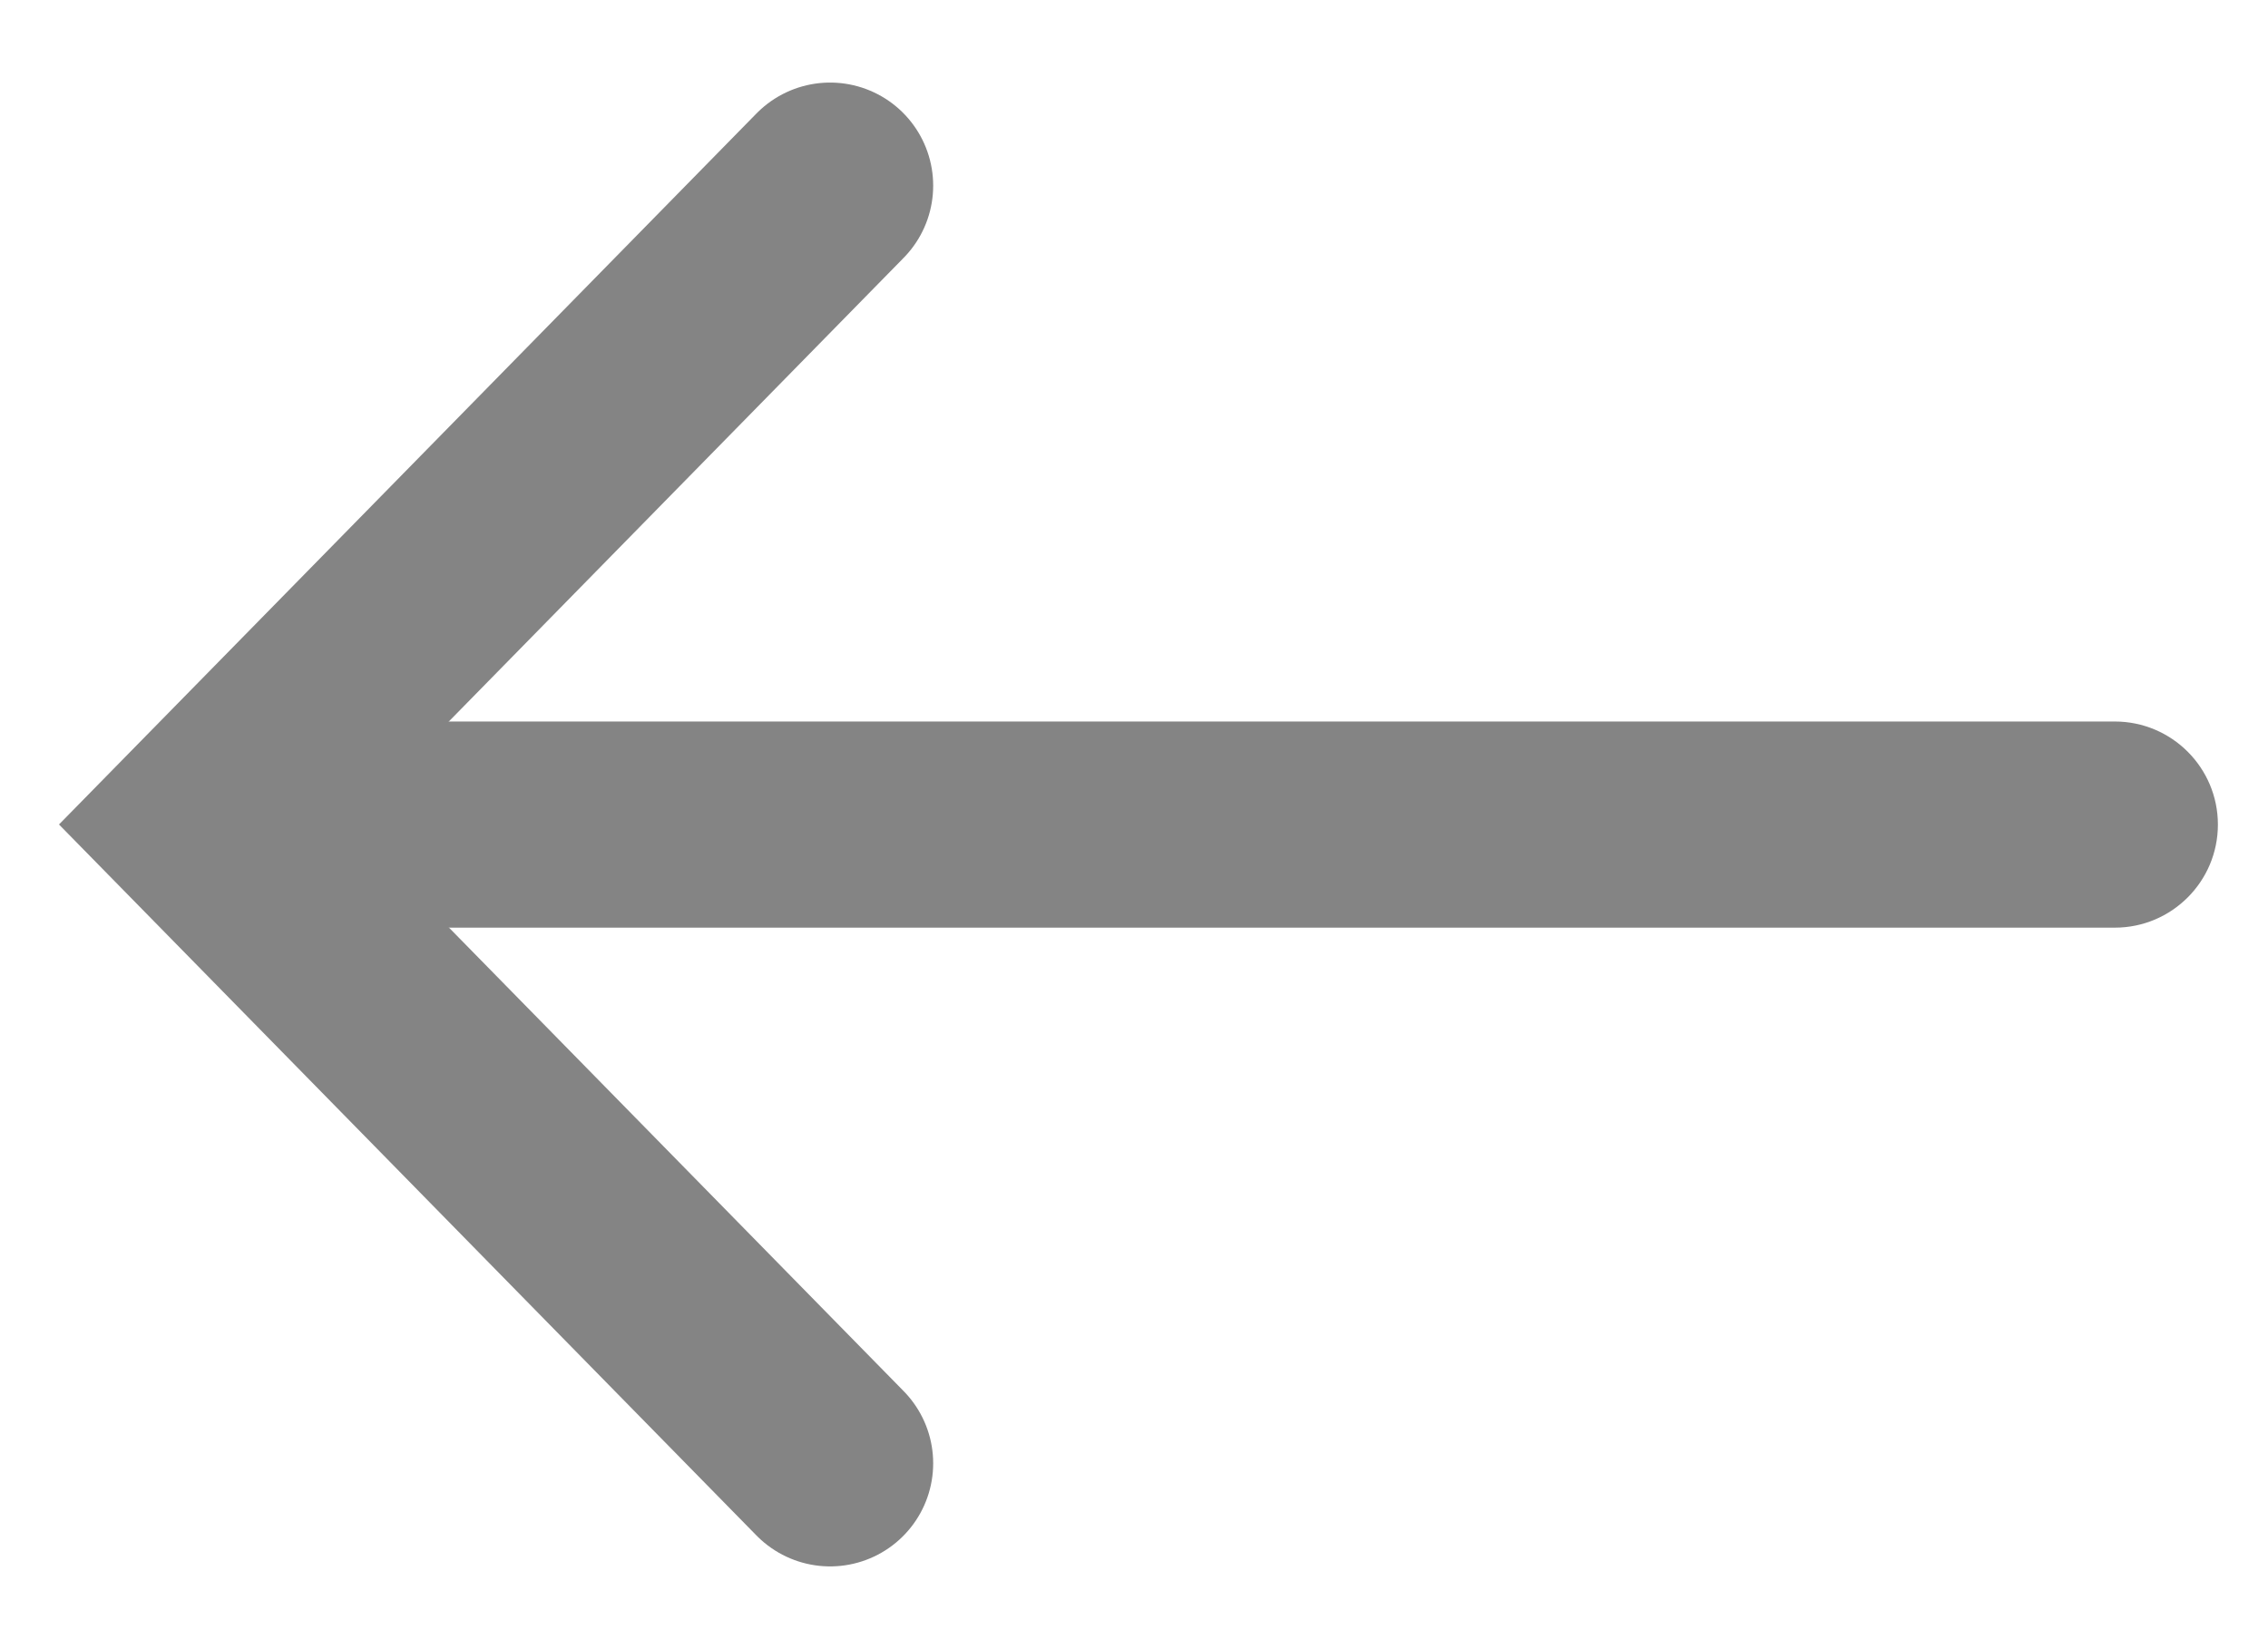 <svg width="22" height="16" viewBox="0 0 22 16" fill="none" xmlns="http://www.w3.org/2000/svg">
<path d="M20.514 9C21.066 9 21.514 8.552 21.514 8C21.514 7.448 21.066 7 20.514 7L20.514 9ZM2.277 9L20.514 9L20.514 7L2.277 7L2.277 9Z" fill="#848484"/>
<path d="M8.052 14.197L1.973 7.999L8.052 1.801" stroke="#848484" stroke-width="2" stroke-linecap="round"/>
</svg>
